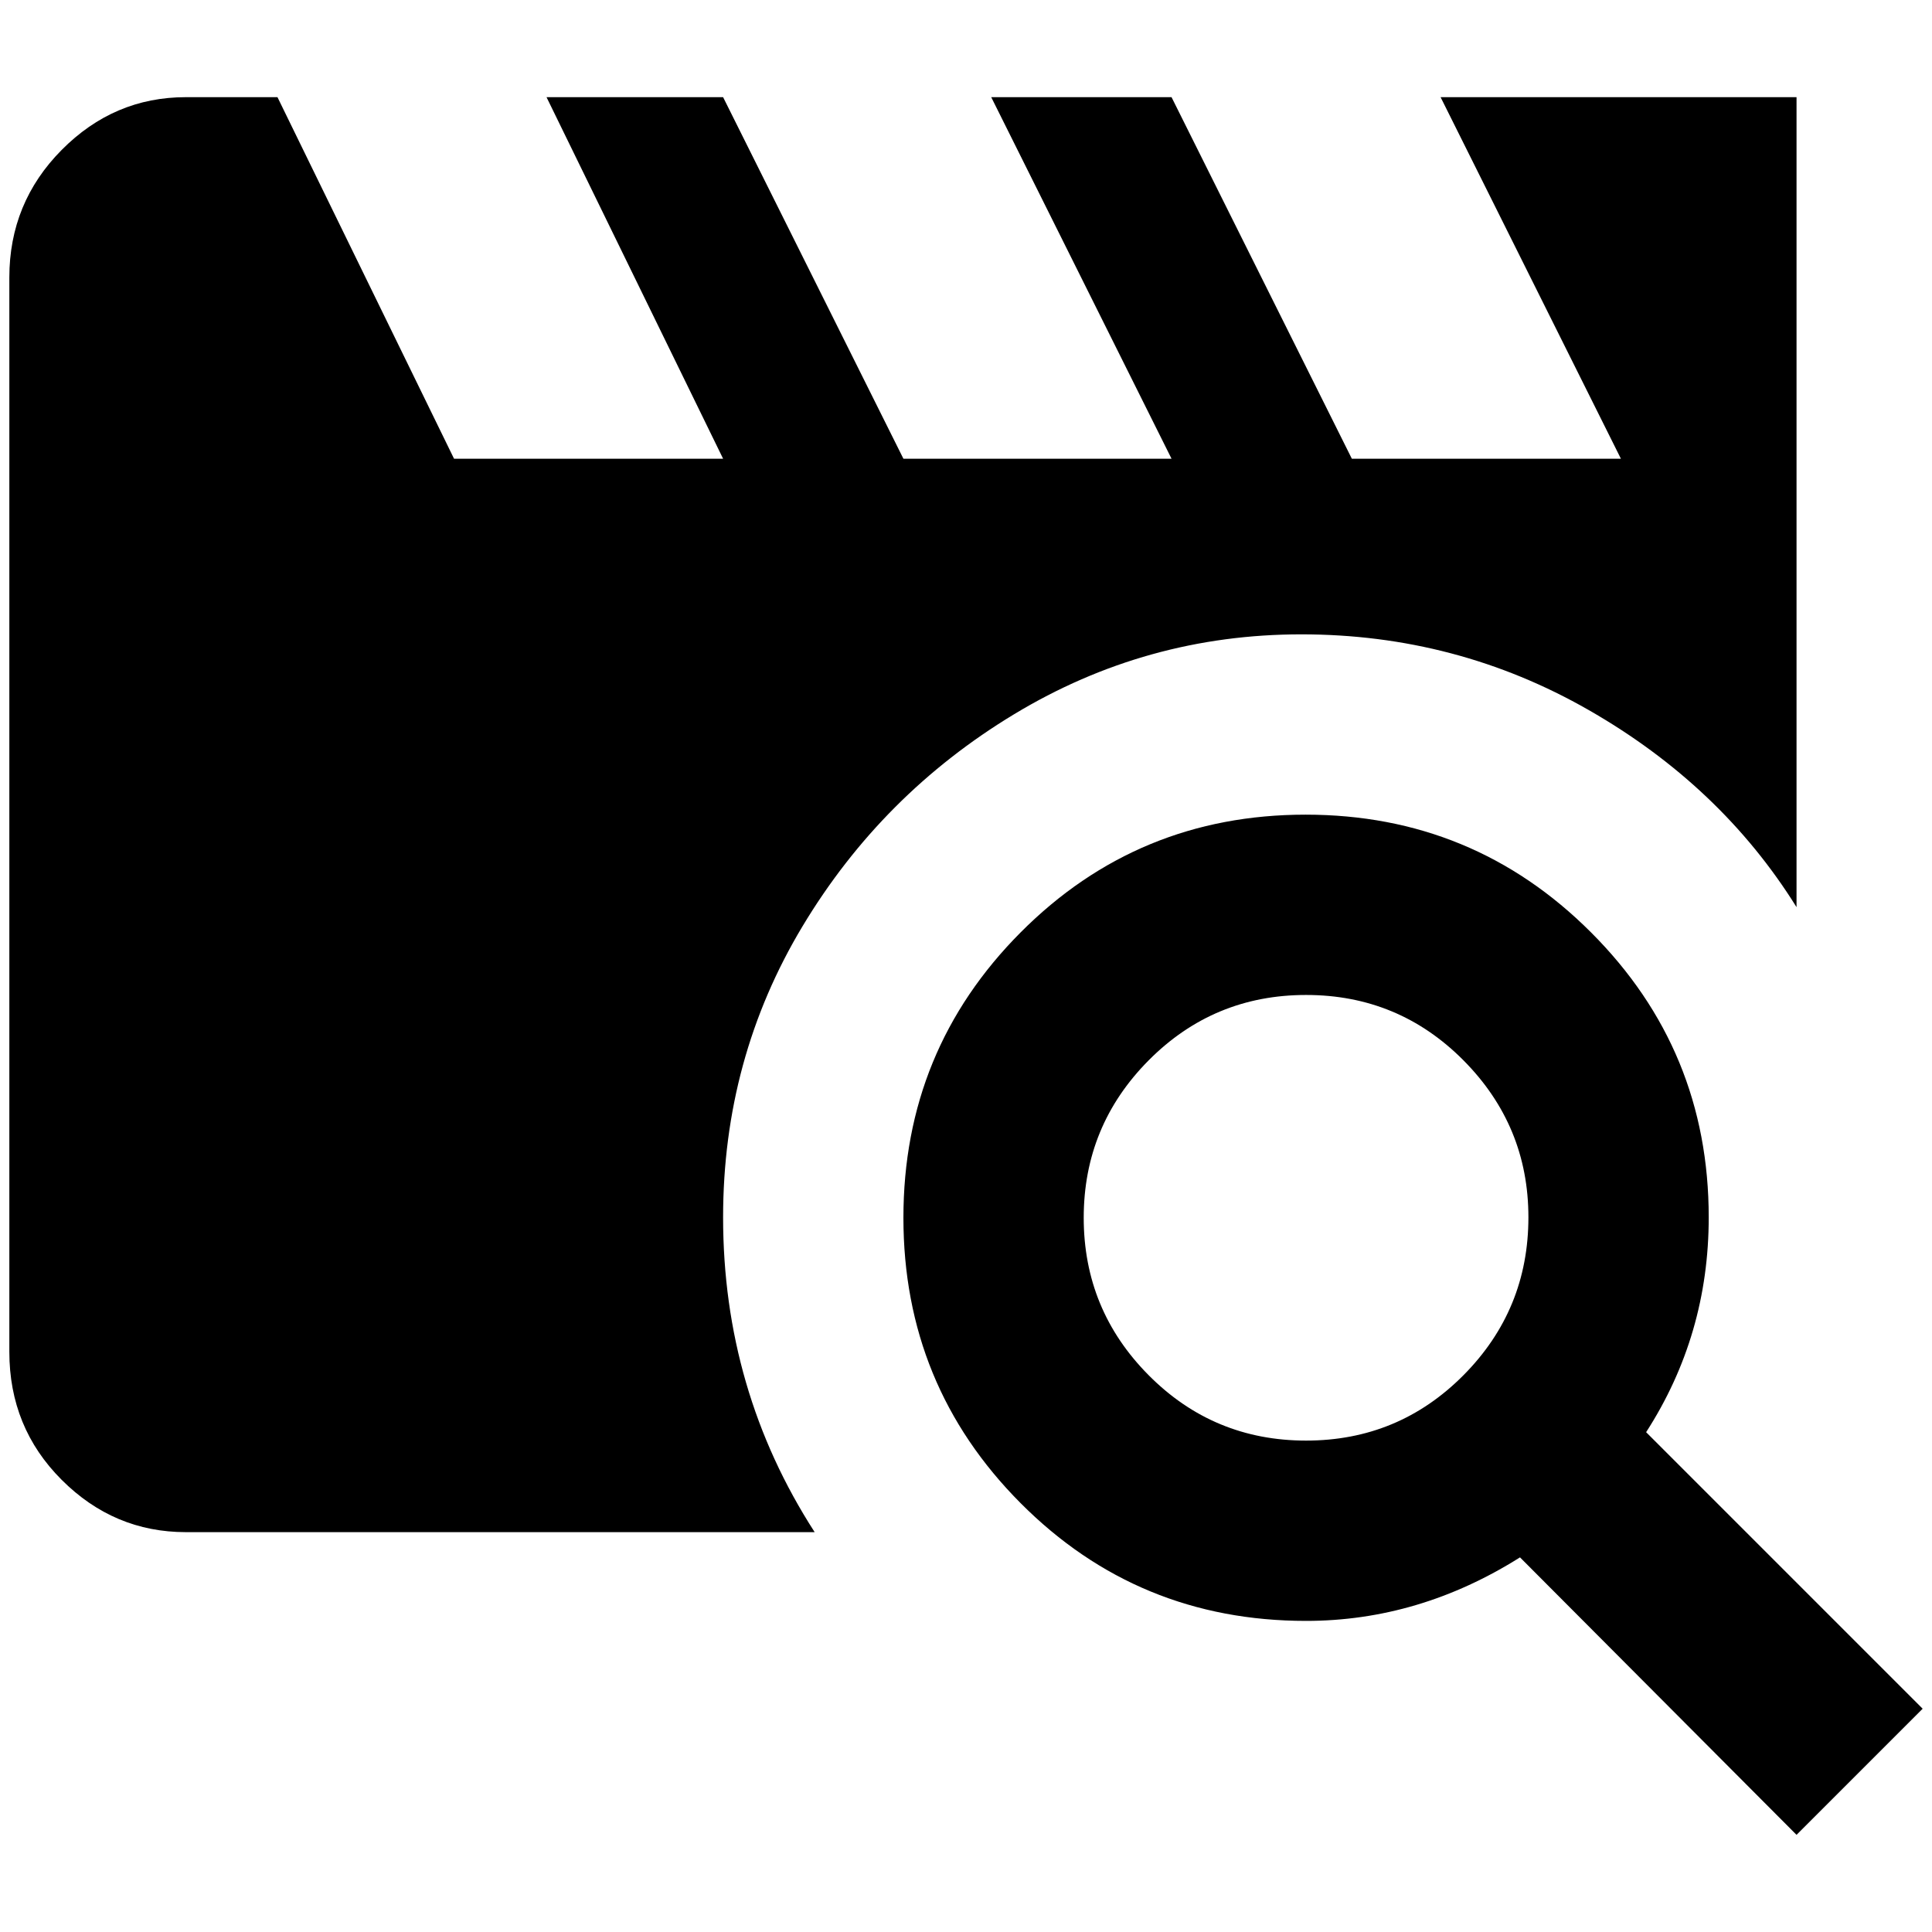 <?xml version="1.0" standalone="no"?>
<!DOCTYPE svg PUBLIC "-//W3C//DTD SVG 1.1//EN" "http://www.w3.org/Graphics/SVG/1.1/DTD/svg11.dtd" >
<svg xmlns="http://www.w3.org/2000/svg" xmlns:xlink="http://www.w3.org/1999/xlink" version="1.1" width="2048" height="2048" viewBox="-10 0 2068 2048">
   <path fill="currentColor"
d="M862 1630h-673q-77 0 -133 -56t-56 -137v-1150q0 -80 56 -136.5t133 -56.5h98l189 387h288l-189 -387h189l193 387h287l-193 -387h193l193 387h288l-193 -387h381v867q-81 -130 -222.5 -211t-307.5 -81t-307.5 85.5t-226.5 227t-85 311.5q0 185 98 337zM2048 1819
l-135 135l-296 -297q-108 68 -229 68q-180 0 -305.5 -126t-125.5 -305.5t125.5 -305.5t305 -126t305.5 126t126 305q0 126 -67 230zM1626 1293q0 -98 -69.5 -168t-168.5 -70t-168.5 70t-69.5 168.5t69.5 168.5t168.5 70t168.5 -70t69.5 -169z" />
</svg>
